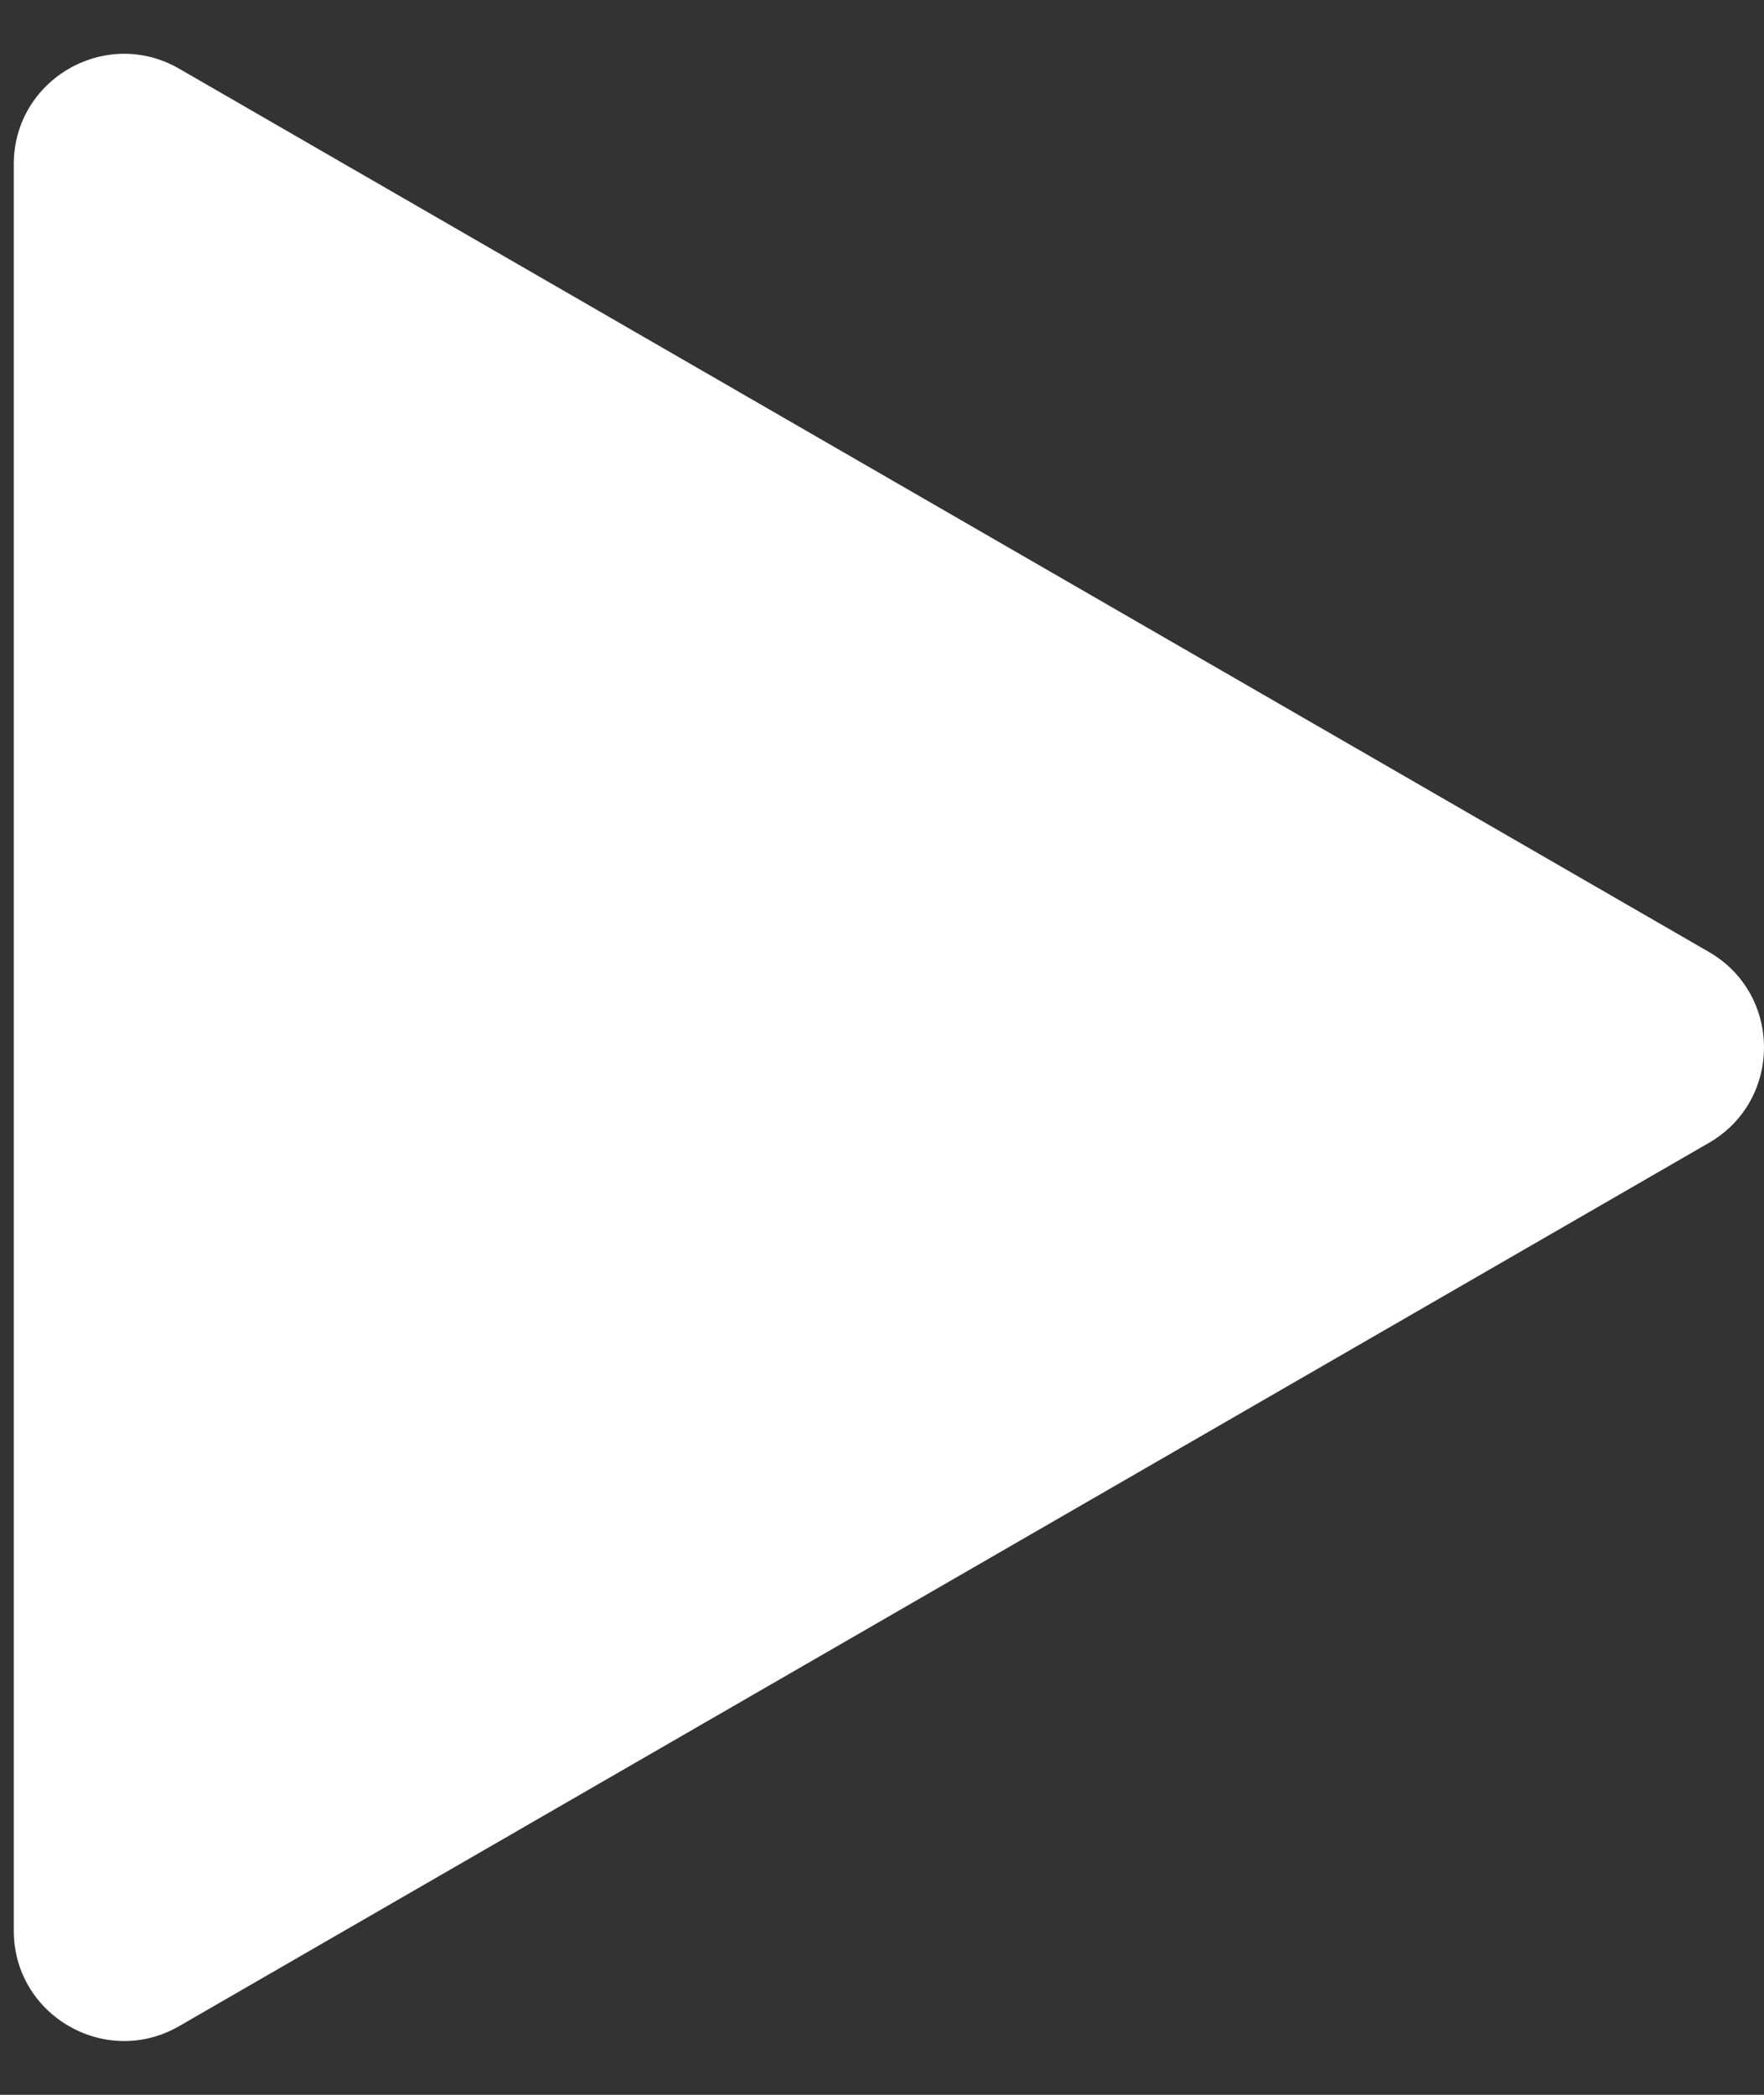 <svg width="32" height="38" viewBox="0 0 32 38" fill="none" xmlns="http://www.w3.org/2000/svg">
<rect x="0" y="0" width="32" height="38" fill="#333333" stroke="none"/>
<path d="M31 17.268C32.333 18.038 32.333 19.962 31 20.732L3.25 36.754C1.917 37.523 0.25 36.561 0.25 35.022L0.25 2.979C0.25 1.439 1.917 0.477 3.25 1.246L31 17.268Z" fill="white"/>
</svg>
